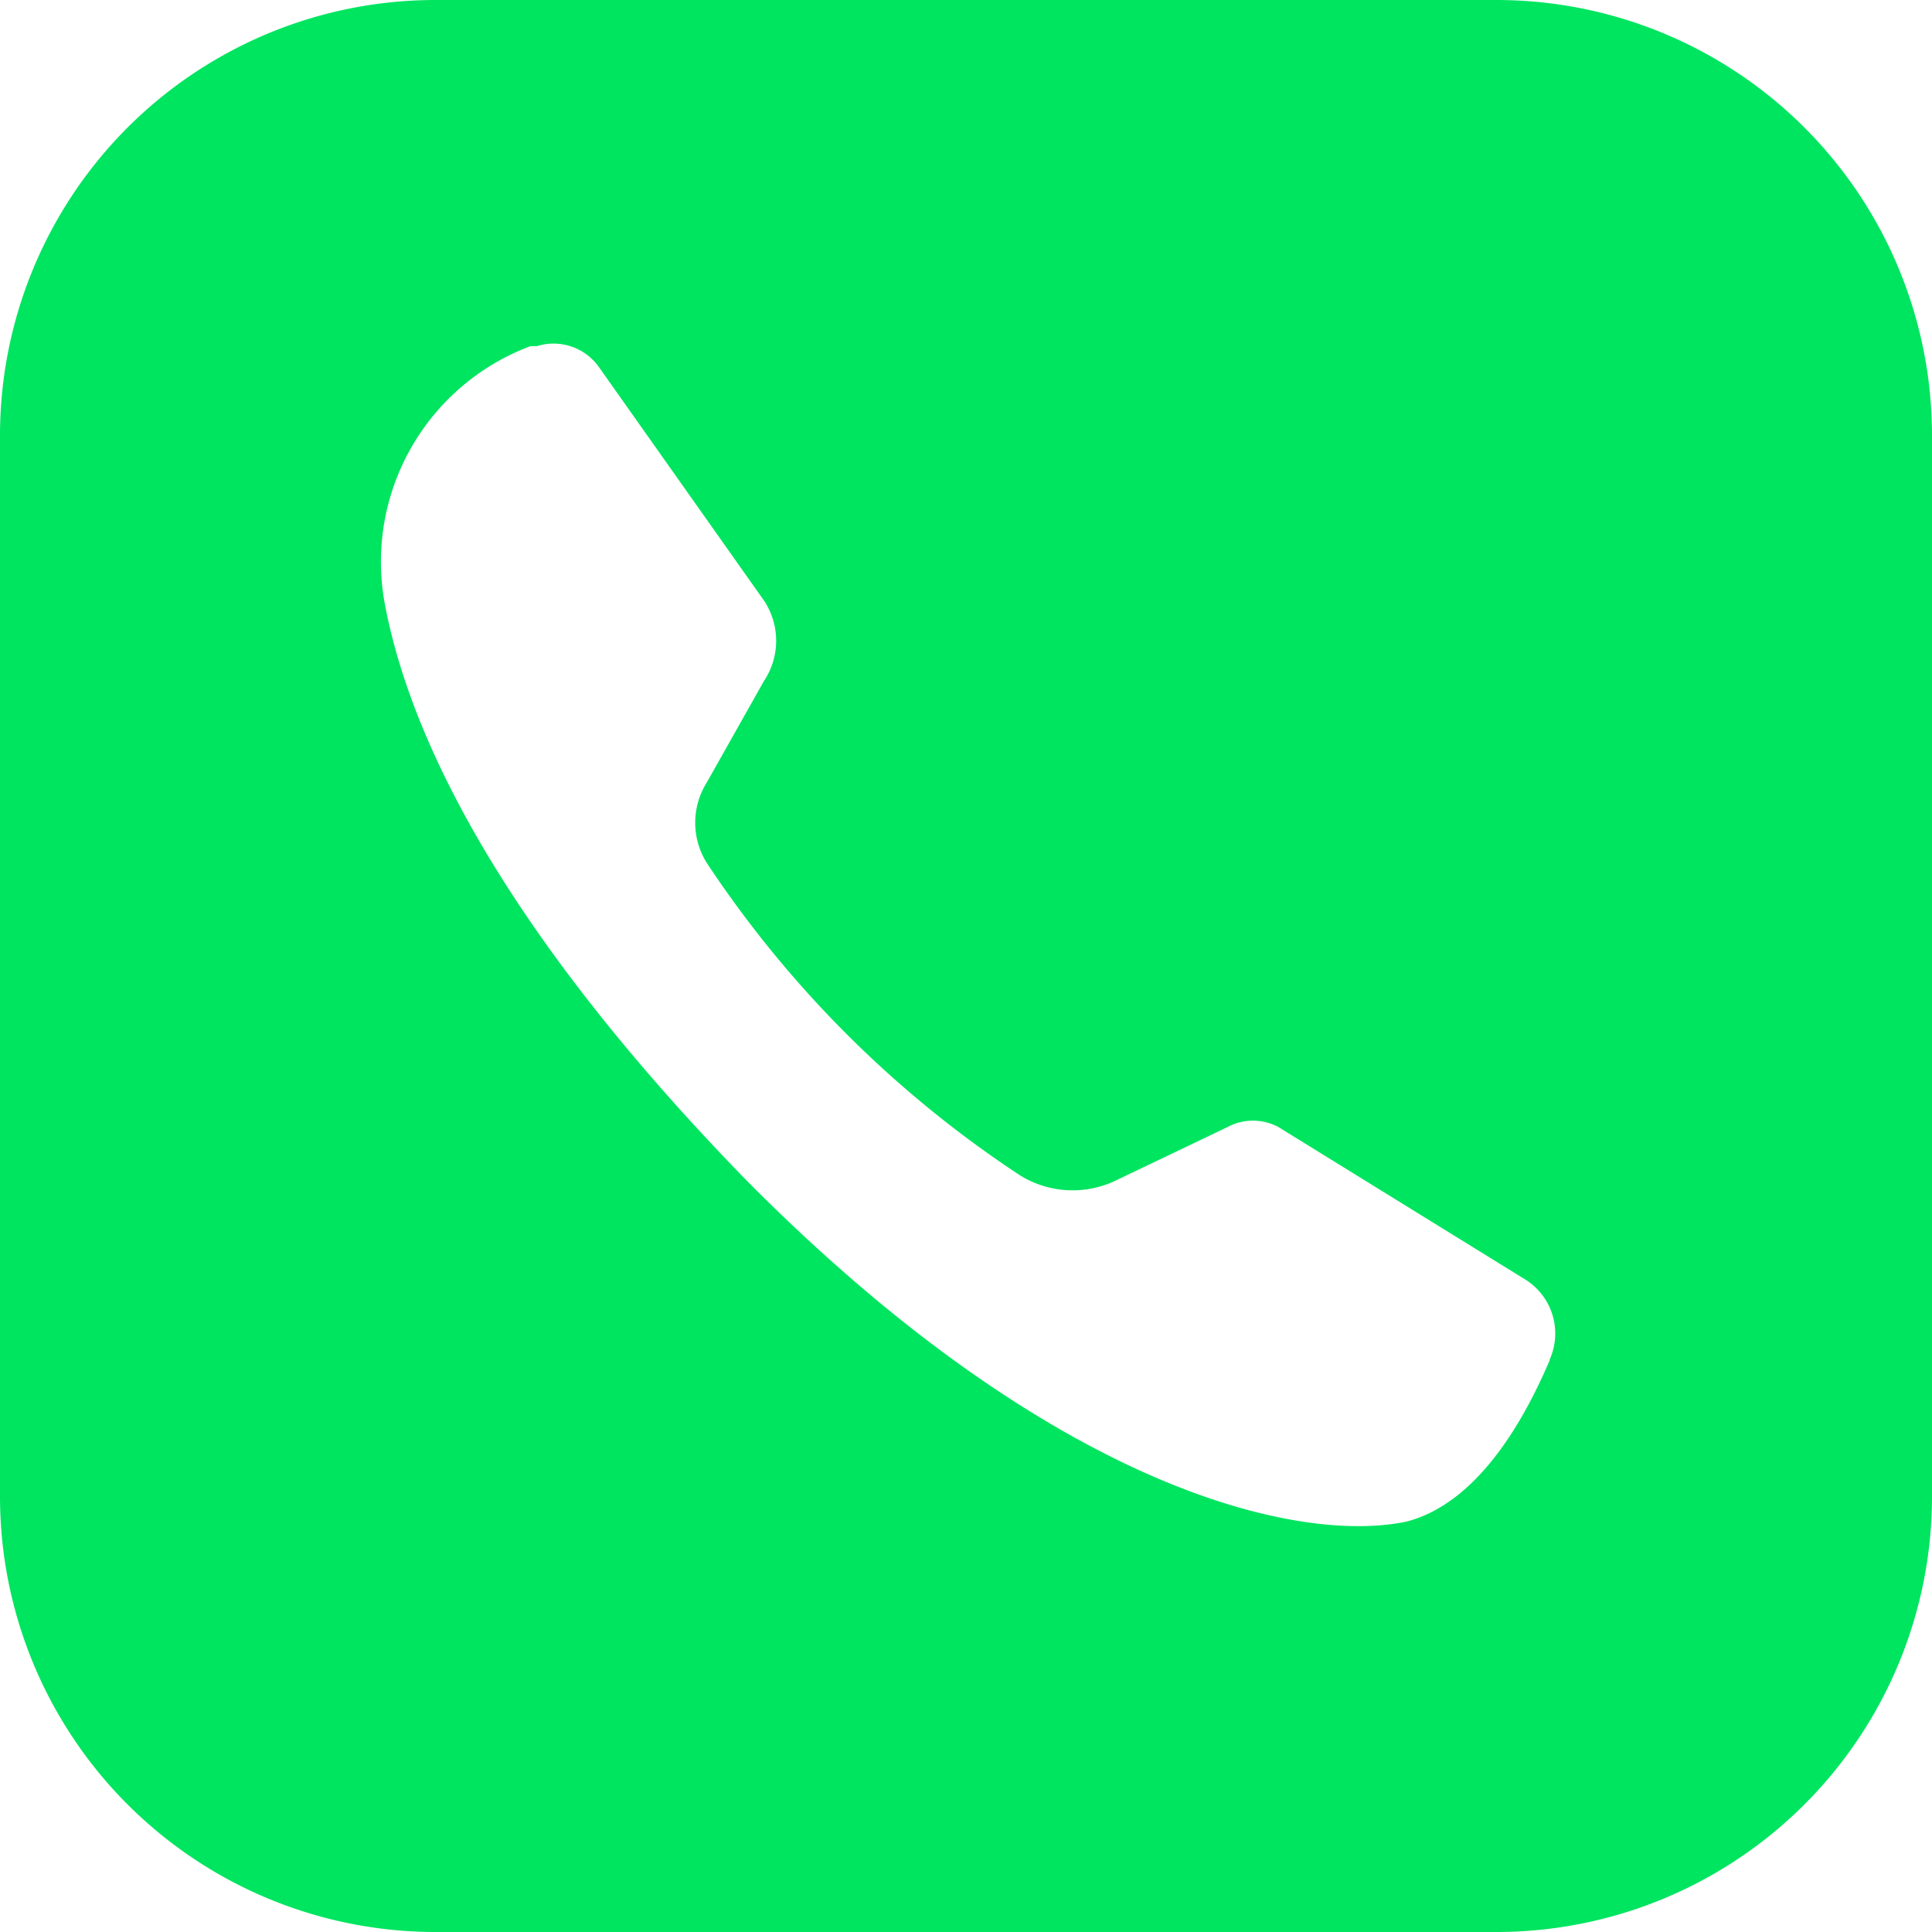 <?xml version="1.0" standalone="no"?><!DOCTYPE svg PUBLIC "-//W3C//DTD SVG 1.1//EN" "http://www.w3.org/Graphics/SVG/1.1/DTD/svg11.dtd"><svg t="1715657901991" class="icon" viewBox="0 0 1024 1024" version="1.1" xmlns="http://www.w3.org/2000/svg" p-id="4293" width="256" height="256" xmlns:xlink="http://www.w3.org/1999/xlink"><path d="M793.173 0H231.254A230.826 230.826 0 0 0 0 231.254v561.92A230.826 230.826 0 0 0 231.254 1024h561.92A230.826 230.826 0 0 0 1024 793.173V231.254A230.826 230.826 0 0 0 793.173 0z m28.16 721.066c-12.8 29.867-37.12 75.093-75.52 85.333-58.027 12.373-188.16-17.493-349.866-180.48-119.893-122.88-177.067-226.133-192-305.92a122.027 122.027 0 0 1 77.227-136.533h3.413a29.44 29.44 0 0 1 32.853 11.093l87.467 123.733a38.4 38.4 0 0 1 0 42.667l-30.293 53.76a40.107 40.107 0 0 0 0 42.667 584.106 584.106 0 0 0 165.973 165.547 52.907 52.907 0 0 0 50.347 2.987l59.733-28.587a28.587 28.587 0 0 1 26.88 0l130.56 80.64a33.707 33.707 0 0 1 13.227 42.667z" fill="#00E560" p-id="4294"></path></svg>